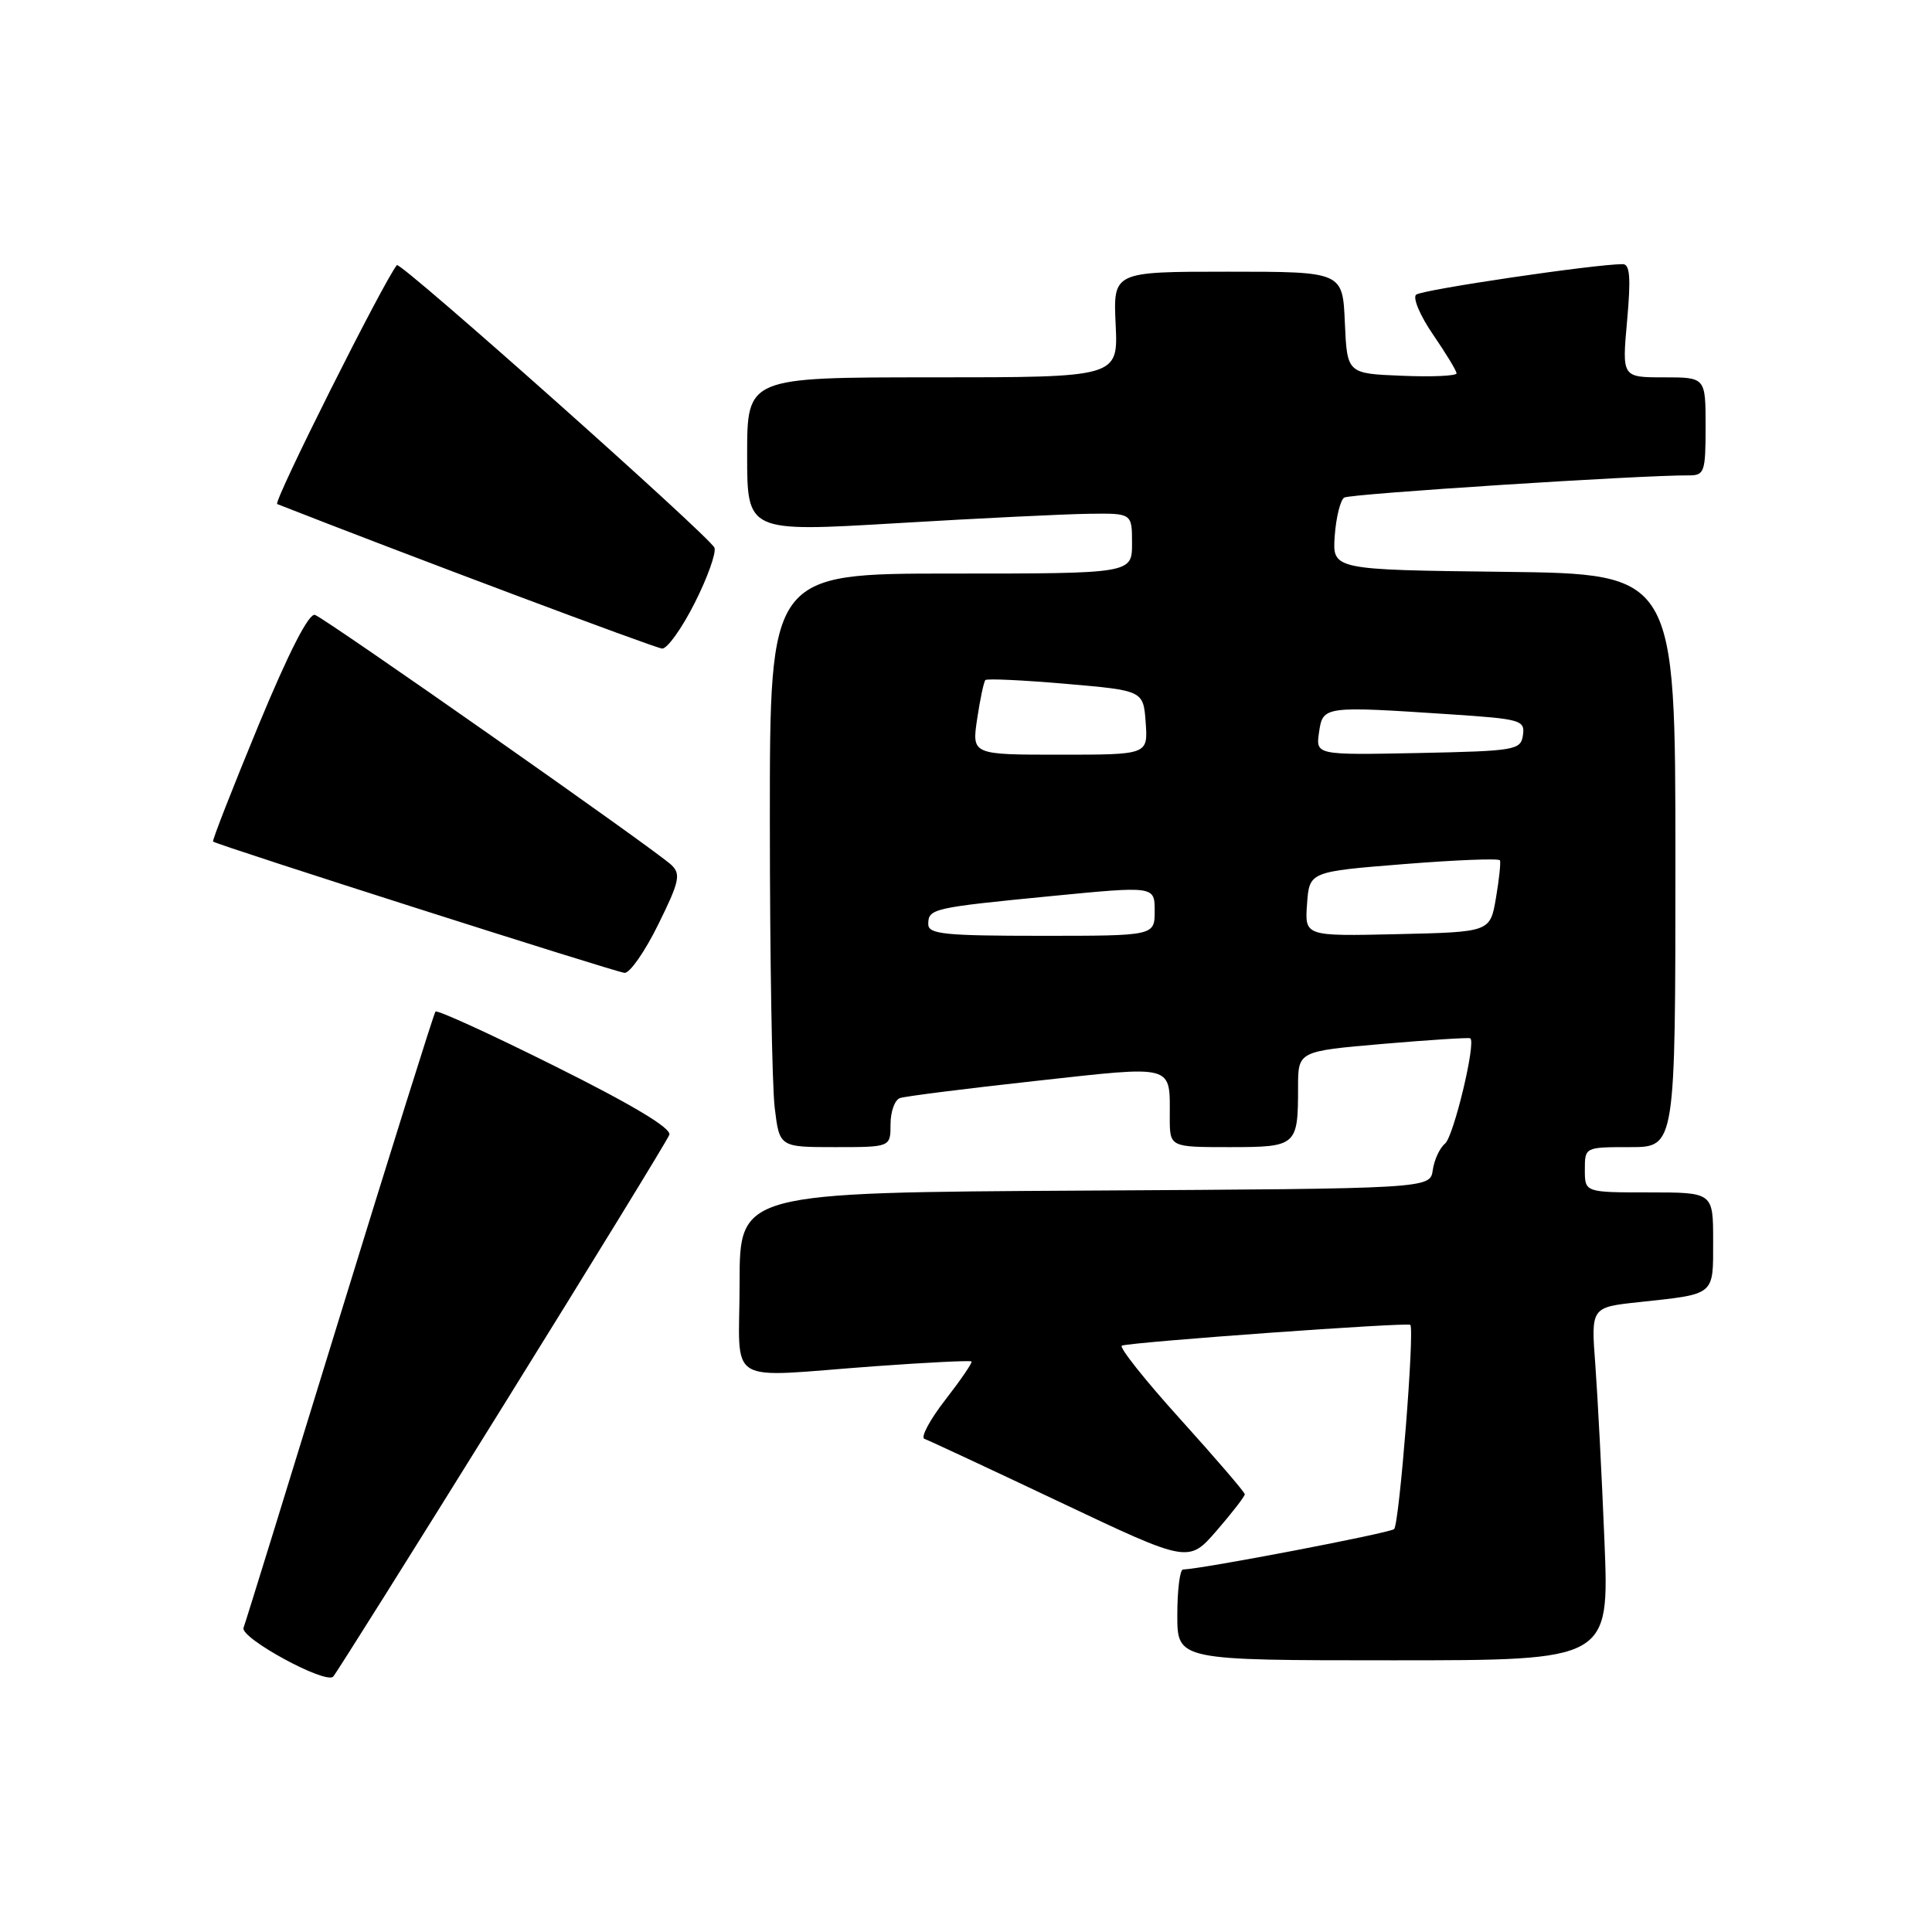 <?xml version="1.0" encoding="UTF-8" standalone="no"?>
<!DOCTYPE svg PUBLIC "-//W3C//DTD SVG 1.1//EN" "http://www.w3.org/Graphics/SVG/1.1/DTD/svg11.dtd" >
<svg xmlns="http://www.w3.org/2000/svg" xmlns:xlink="http://www.w3.org/1999/xlink" version="1.1" viewBox="0 0 256 256">
 <g >
 <path fill="currentColor"
d=" M 66.49 186.58 C 78.43 167.37 88.42 151.08 88.69 150.37 C 89.01 149.52 83.89 146.44 73.64 141.33 C 65.09 137.06 57.92 133.78 57.70 134.04 C 57.49 134.29 51.78 152.50 45.01 174.50 C 38.25 196.50 32.52 215.04 32.27 215.69 C 31.78 217.03 43.12 223.21 44.15 222.16 C 44.50 221.80 54.56 205.79 66.49 186.58 Z  M 212.60 204.25 C 212.25 195.59 211.70 185.06 211.39 180.86 C 210.81 173.22 210.81 173.22 217.16 172.54 C 227.36 171.44 227.00 171.74 227.00 164.43 C 227.00 158.00 227.00 158.00 218.50 158.00 C 210.00 158.00 210.00 158.00 210.00 155.00 C 210.00 152.00 210.00 152.00 216.00 152.00 C 222.00 152.00 222.00 152.00 222.00 114.02 C 222.00 76.04 222.00 76.04 199.27 75.77 C 176.54 75.50 176.54 75.50 176.86 71.00 C 177.04 68.53 177.61 66.24 178.12 65.93 C 178.92 65.43 217.47 62.95 223.75 62.99 C 225.85 63.00 226.00 62.58 226.00 56.50 C 226.00 50.00 226.00 50.00 220.46 50.00 C 214.92 50.00 214.92 50.00 215.60 42.50 C 216.11 36.80 215.98 35.00 215.02 35.00 C 211.33 35.00 188.37 38.39 187.64 39.05 C 187.17 39.47 188.18 41.85 189.89 44.34 C 191.60 46.83 193.00 49.14 193.00 49.47 C 193.00 49.81 189.74 49.96 185.75 49.79 C 178.50 49.50 178.50 49.50 178.20 42.75 C 177.91 36.00 177.91 36.00 162.70 36.00 C 147.50 36.00 147.50 36.00 147.83 43.00 C 148.16 50.00 148.16 50.00 123.58 50.00 C 99.00 50.00 99.00 50.00 99.00 60.25 C 99.00 70.50 99.00 70.50 118.75 69.33 C 129.61 68.68 141.09 68.12 144.25 68.08 C 150.00 68.00 150.00 68.00 150.00 72.00 C 150.00 76.00 150.00 76.00 126.00 76.00 C 102.00 76.00 102.00 76.00 102.01 108.75 C 102.01 126.76 102.30 143.86 102.65 146.75 C 103.28 152.00 103.28 152.00 110.64 152.00 C 118.00 152.00 118.00 152.00 118.00 148.97 C 118.00 147.30 118.56 145.74 119.25 145.50 C 119.94 145.26 128.02 144.24 137.22 143.23 C 155.83 141.18 155.00 140.96 155.00 148.08 C 155.00 152.00 155.00 152.00 162.89 152.00 C 171.83 152.00 172.00 151.85 172.00 144.06 C 172.00 139.29 172.00 139.29 183.25 138.32 C 189.44 137.79 194.64 137.46 194.82 137.58 C 195.61 138.13 192.61 150.61 191.47 151.54 C 190.77 152.11 190.04 153.69 189.85 155.04 C 189.50 157.50 189.50 157.50 143.75 157.76 C 98.00 158.02 98.00 158.02 98.00 170.01 C 98.00 183.93 95.67 182.51 115.98 181.03 C 122.84 180.53 128.58 180.25 128.73 180.40 C 128.88 180.55 127.31 182.84 125.25 185.50 C 123.19 188.15 121.95 190.48 122.50 190.66 C 123.05 190.85 131.15 194.63 140.50 199.06 C 157.49 207.11 157.49 207.11 161.22 202.81 C 163.27 200.44 164.94 198.28 164.94 198.00 C 164.94 197.72 161.08 193.24 156.38 188.03 C 151.67 182.82 148.20 178.44 148.66 178.30 C 150.24 177.80 186.50 175.19 186.87 175.55 C 187.47 176.12 185.42 201.91 184.73 202.61 C 184.20 203.13 159.42 207.88 156.75 207.97 C 156.34 207.99 156.00 210.70 156.00 214.00 C 156.00 220.00 156.00 220.00 184.62 220.00 C 213.24 220.00 213.24 220.00 212.60 204.25 Z  M 87.22 122.50 C 90.03 116.82 90.24 115.82 88.96 114.61 C 86.92 112.66 43.25 82.03 41.74 81.48 C 40.94 81.19 38.28 86.38 34.23 96.16 C 30.79 104.49 28.09 111.40 28.23 111.51 C 28.83 111.99 81.60 128.83 82.76 128.91 C 83.45 128.96 85.46 126.08 87.22 122.50 Z  M 92.05 79.90 C 93.75 76.54 94.92 73.25 94.67 72.58 C 94.12 71.16 53.04 34.60 52.59 35.13 C 50.85 37.25 36.15 66.56 36.73 66.79 C 53.37 73.33 86.83 85.89 87.74 85.94 C 88.42 85.97 90.36 83.25 92.05 79.90 Z  M 123.00 122.47 C 123.00 120.40 123.51 120.28 139.25 118.74 C 153.00 117.40 153.00 117.40 153.00 120.70 C 153.00 124.00 153.00 124.00 138.00 124.00 C 125.20 124.00 123.00 123.78 123.00 122.47 Z  M 173.19 119.78 C 173.50 115.50 173.50 115.50 186.00 114.50 C 192.88 113.95 198.61 113.72 198.75 114.00 C 198.88 114.28 198.64 116.53 198.22 119.00 C 197.45 123.50 197.45 123.50 185.16 123.78 C 172.88 124.06 172.88 124.06 173.19 119.78 Z  M 129.48 95.25 C 129.87 92.64 130.36 90.33 130.57 90.11 C 130.77 89.90 135.57 90.12 141.22 90.61 C 151.50 91.50 151.50 91.50 151.81 95.75 C 152.11 100.00 152.11 100.00 140.44 100.00 C 128.77 100.00 128.77 100.00 129.48 95.25 Z  M 174.78 97.03 C 175.29 93.55 175.37 93.54 192.30 94.66 C 201.51 95.27 202.08 95.43 201.80 97.40 C 201.51 99.40 200.84 99.51 187.92 99.78 C 174.34 100.05 174.34 100.05 174.78 97.03 Z "/>
</g>
</svg>